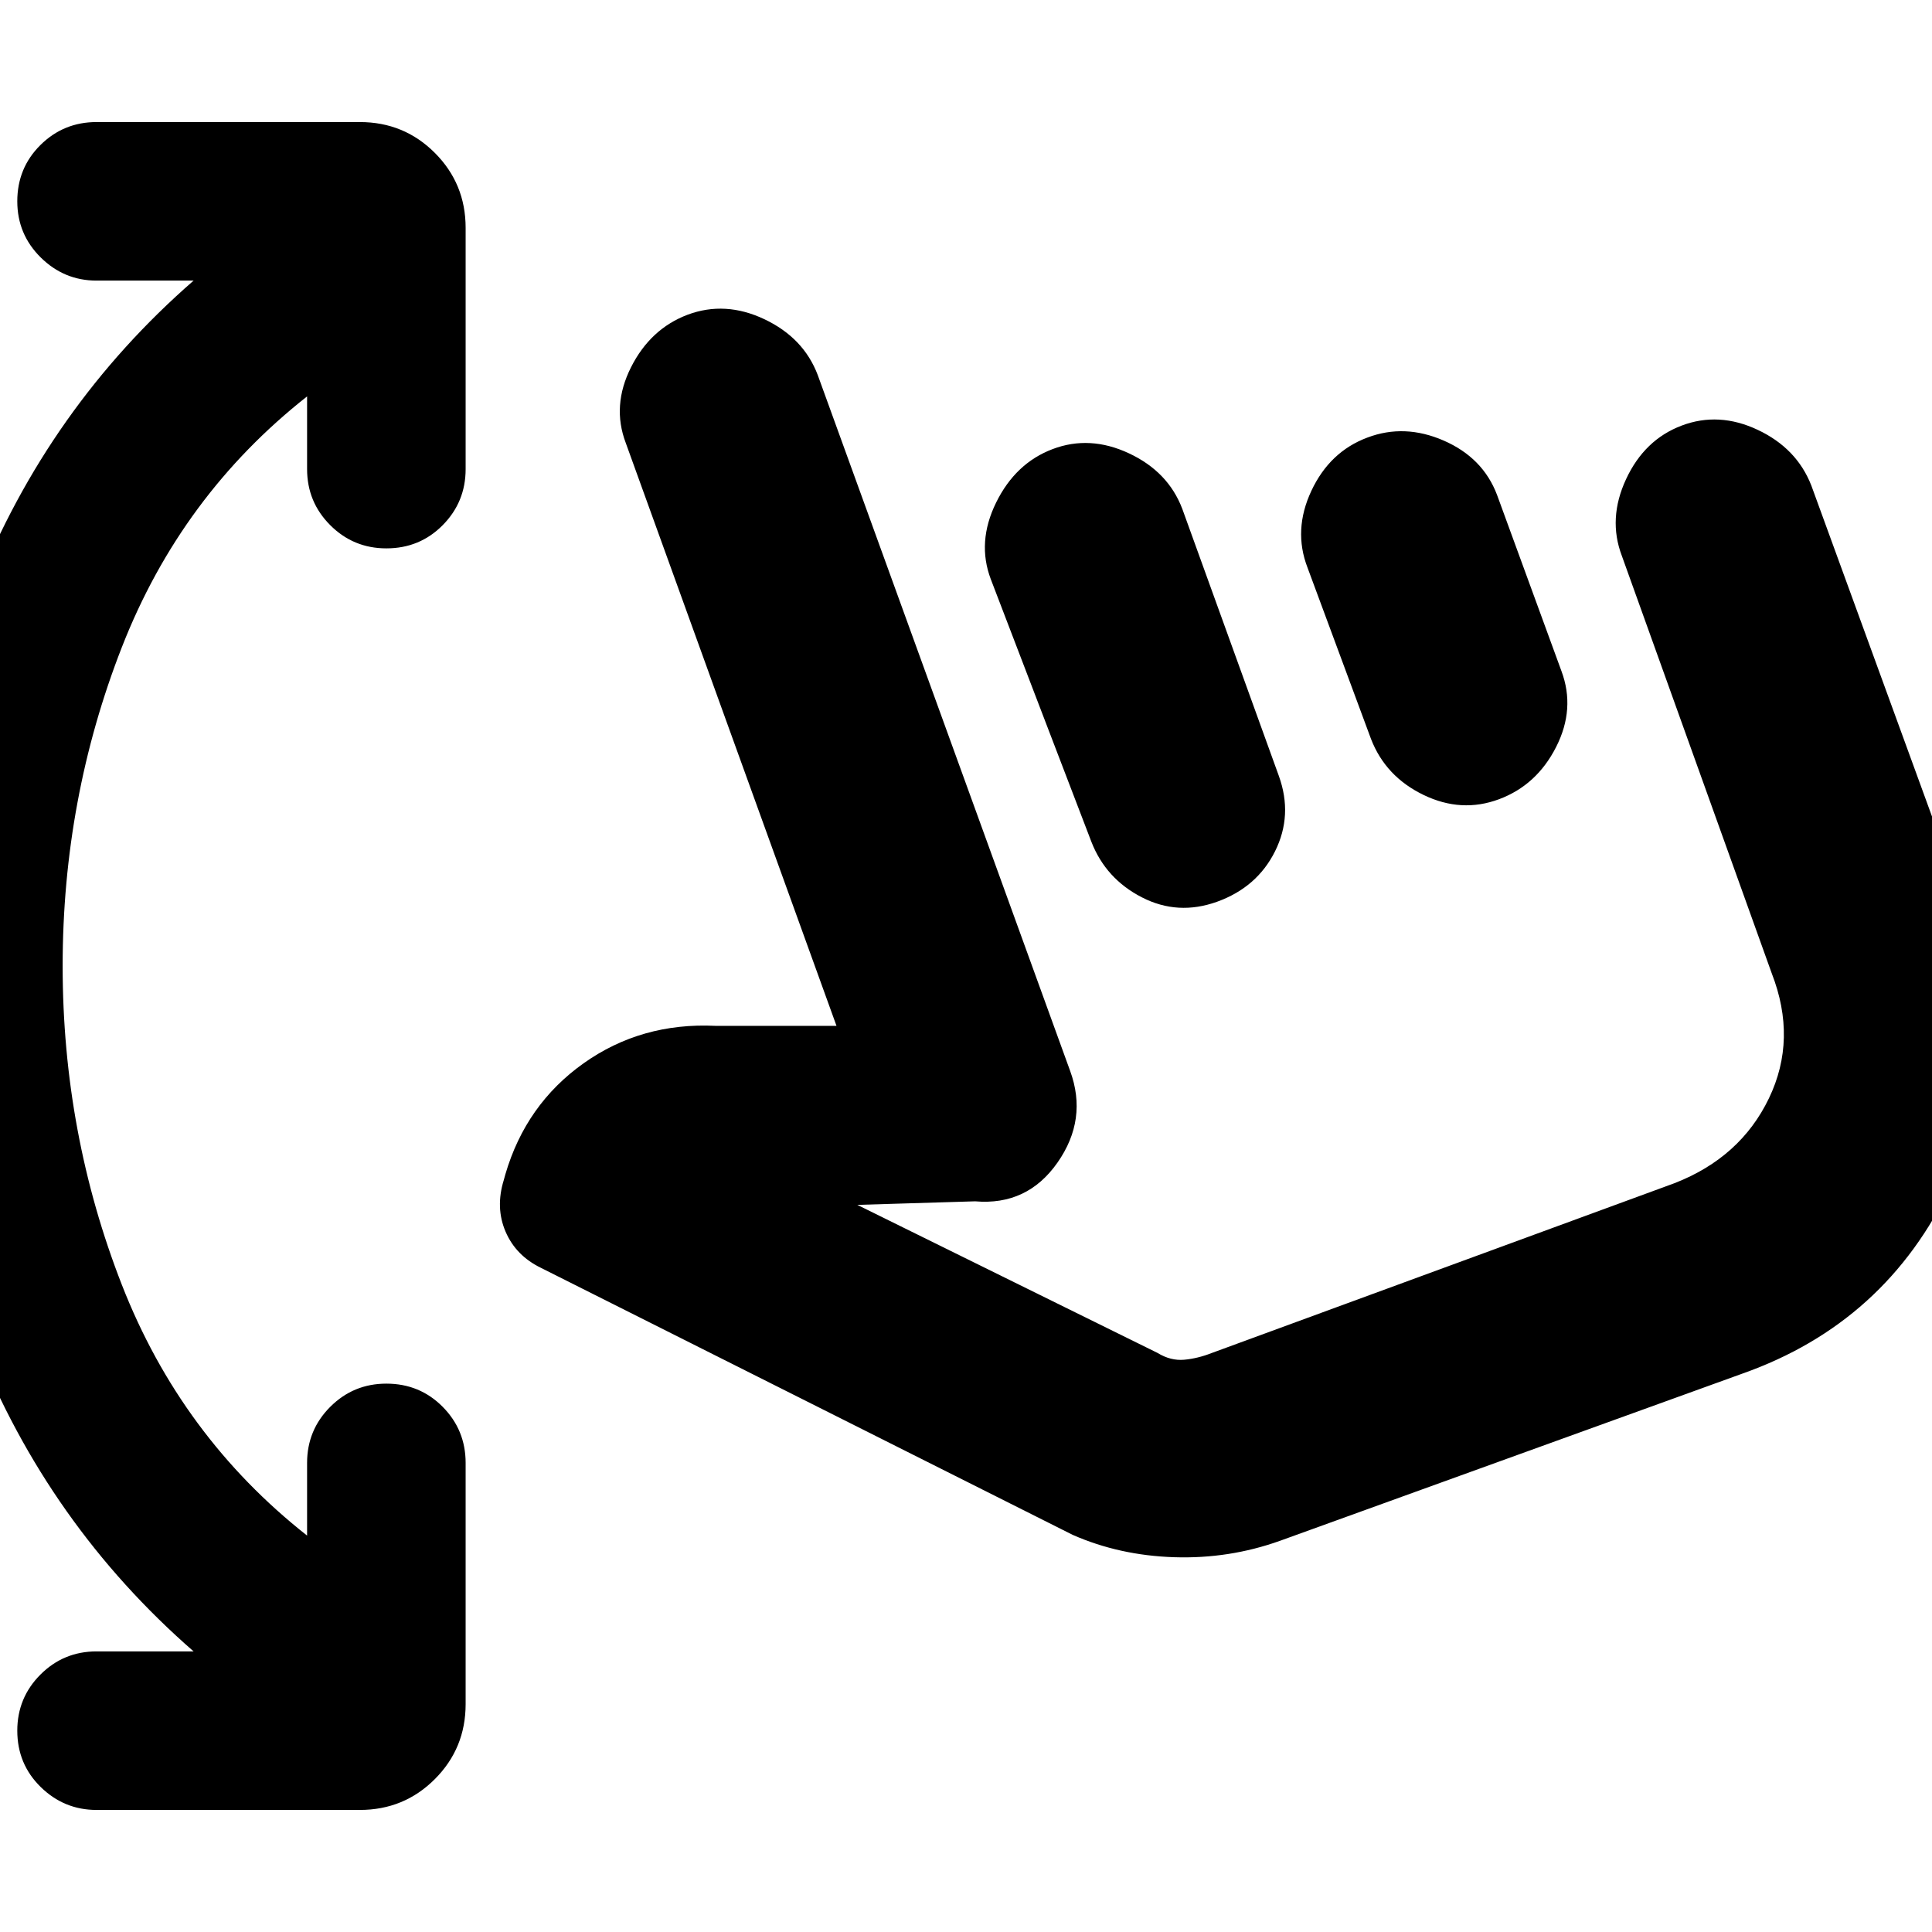 <svg xmlns="http://www.w3.org/2000/svg" height="20" viewBox="0 -960 960 960" width="20"><path d="M96.2-139.43q-72.29-63-108.07-153.03Q-47.65-382.48-47.65-480t35.78-187.54Q23.91-757.57 96.2-820.57H47.98q-16.12 0-27.76-11.51Q8.59-843.6 8.59-859.96q0-16.59 11.51-27.99 11.52-11.4 27.88-11.4h130.8q21.98 0 37.28 15.31 15.31 15.31 15.31 37.28v119.85q0 16.35-11.4 27.87t-27.99 11.52q-16.36 0-27.88-11.52-11.51-11.52-11.51-27.87v-36.11q-62.61 49.28-92.04 124.61Q31.13-563.09 31.13-480t29.42 158.41q29.43 75.33 92.04 124.61v-36.11q0-16.35 11.51-27.87 11.52-11.52 27.88-11.52 16.59 0 27.99 11.52 11.4 11.52 11.4 27.87v119.85q0 21.97-15.31 37.28-15.3 15.31-37.28 15.31H47.98q-16.12 0-27.76-11.4-11.63-11.4-11.63-27.99 0-16.36 11.51-27.88 11.52-11.51 27.88-11.51H96.2Zm539.73-54.92q-25.23 9-52.47 8.12-27.24-.88-50.48-11.12L268.96-329.93q-12.57-6.05-17.73-18.03-5.16-11.97-.88-25.76l.76-2.76q10.19-34.8 38.87-55.17 28.67-20.37 65.59-18.61h60.08L310.93-739.93q-7-18.48 2.62-37.58 9.62-19.1 28.1-26.1 18.72-7 38.2 2.24 19.48 9.24 26.48 27.72l125.43 345.82q8.76 24-6.29 45.5-15.04 21.49-40.95 19.26L426-361.3l149.17 73.56q6.53 4 13.29 3.38 6.76-.62 13.76-3.38l229.85-84.35q32.76-12.76 46.9-42.16t1.38-62.16l-74.48-207.44q-7-18.48 2.12-38.07 9.12-19.6 27.6-26.6 18.48-7 37.83 2.12 19.36 9.12 26.6 27.6l75.72 207.67q26 71.48-6.24 139.96-32.24 68.47-103.72 93.71l-229.85 83.11Zm-143.6-477.82q-7-18.48 2.62-38.08 9.62-19.6 28.09-26.6 18.48-7 37.96 2.12 19.48 9.12 26.48 27.6l48 132.76q7 19.48-1.92 37.37-8.92 17.9-28.8 25.07-19.48 7-37.37-2.19-17.9-9.19-25.06-27.53l-50-130.52Zm157.38-5.75q-7.23-18.69 1.89-38.17 9.12-19.48 27.83-26.48 18.48-7 37.96 1.5t26.48 26.98l32 87.52q7 18.72-2.62 37.7-9.62 18.98-28.34 25.98-18.71 7-37.57-2.12-18.86-9.12-26.09-27.8l-31.54-85.11Zm30.01 213.75Z"/></svg>
